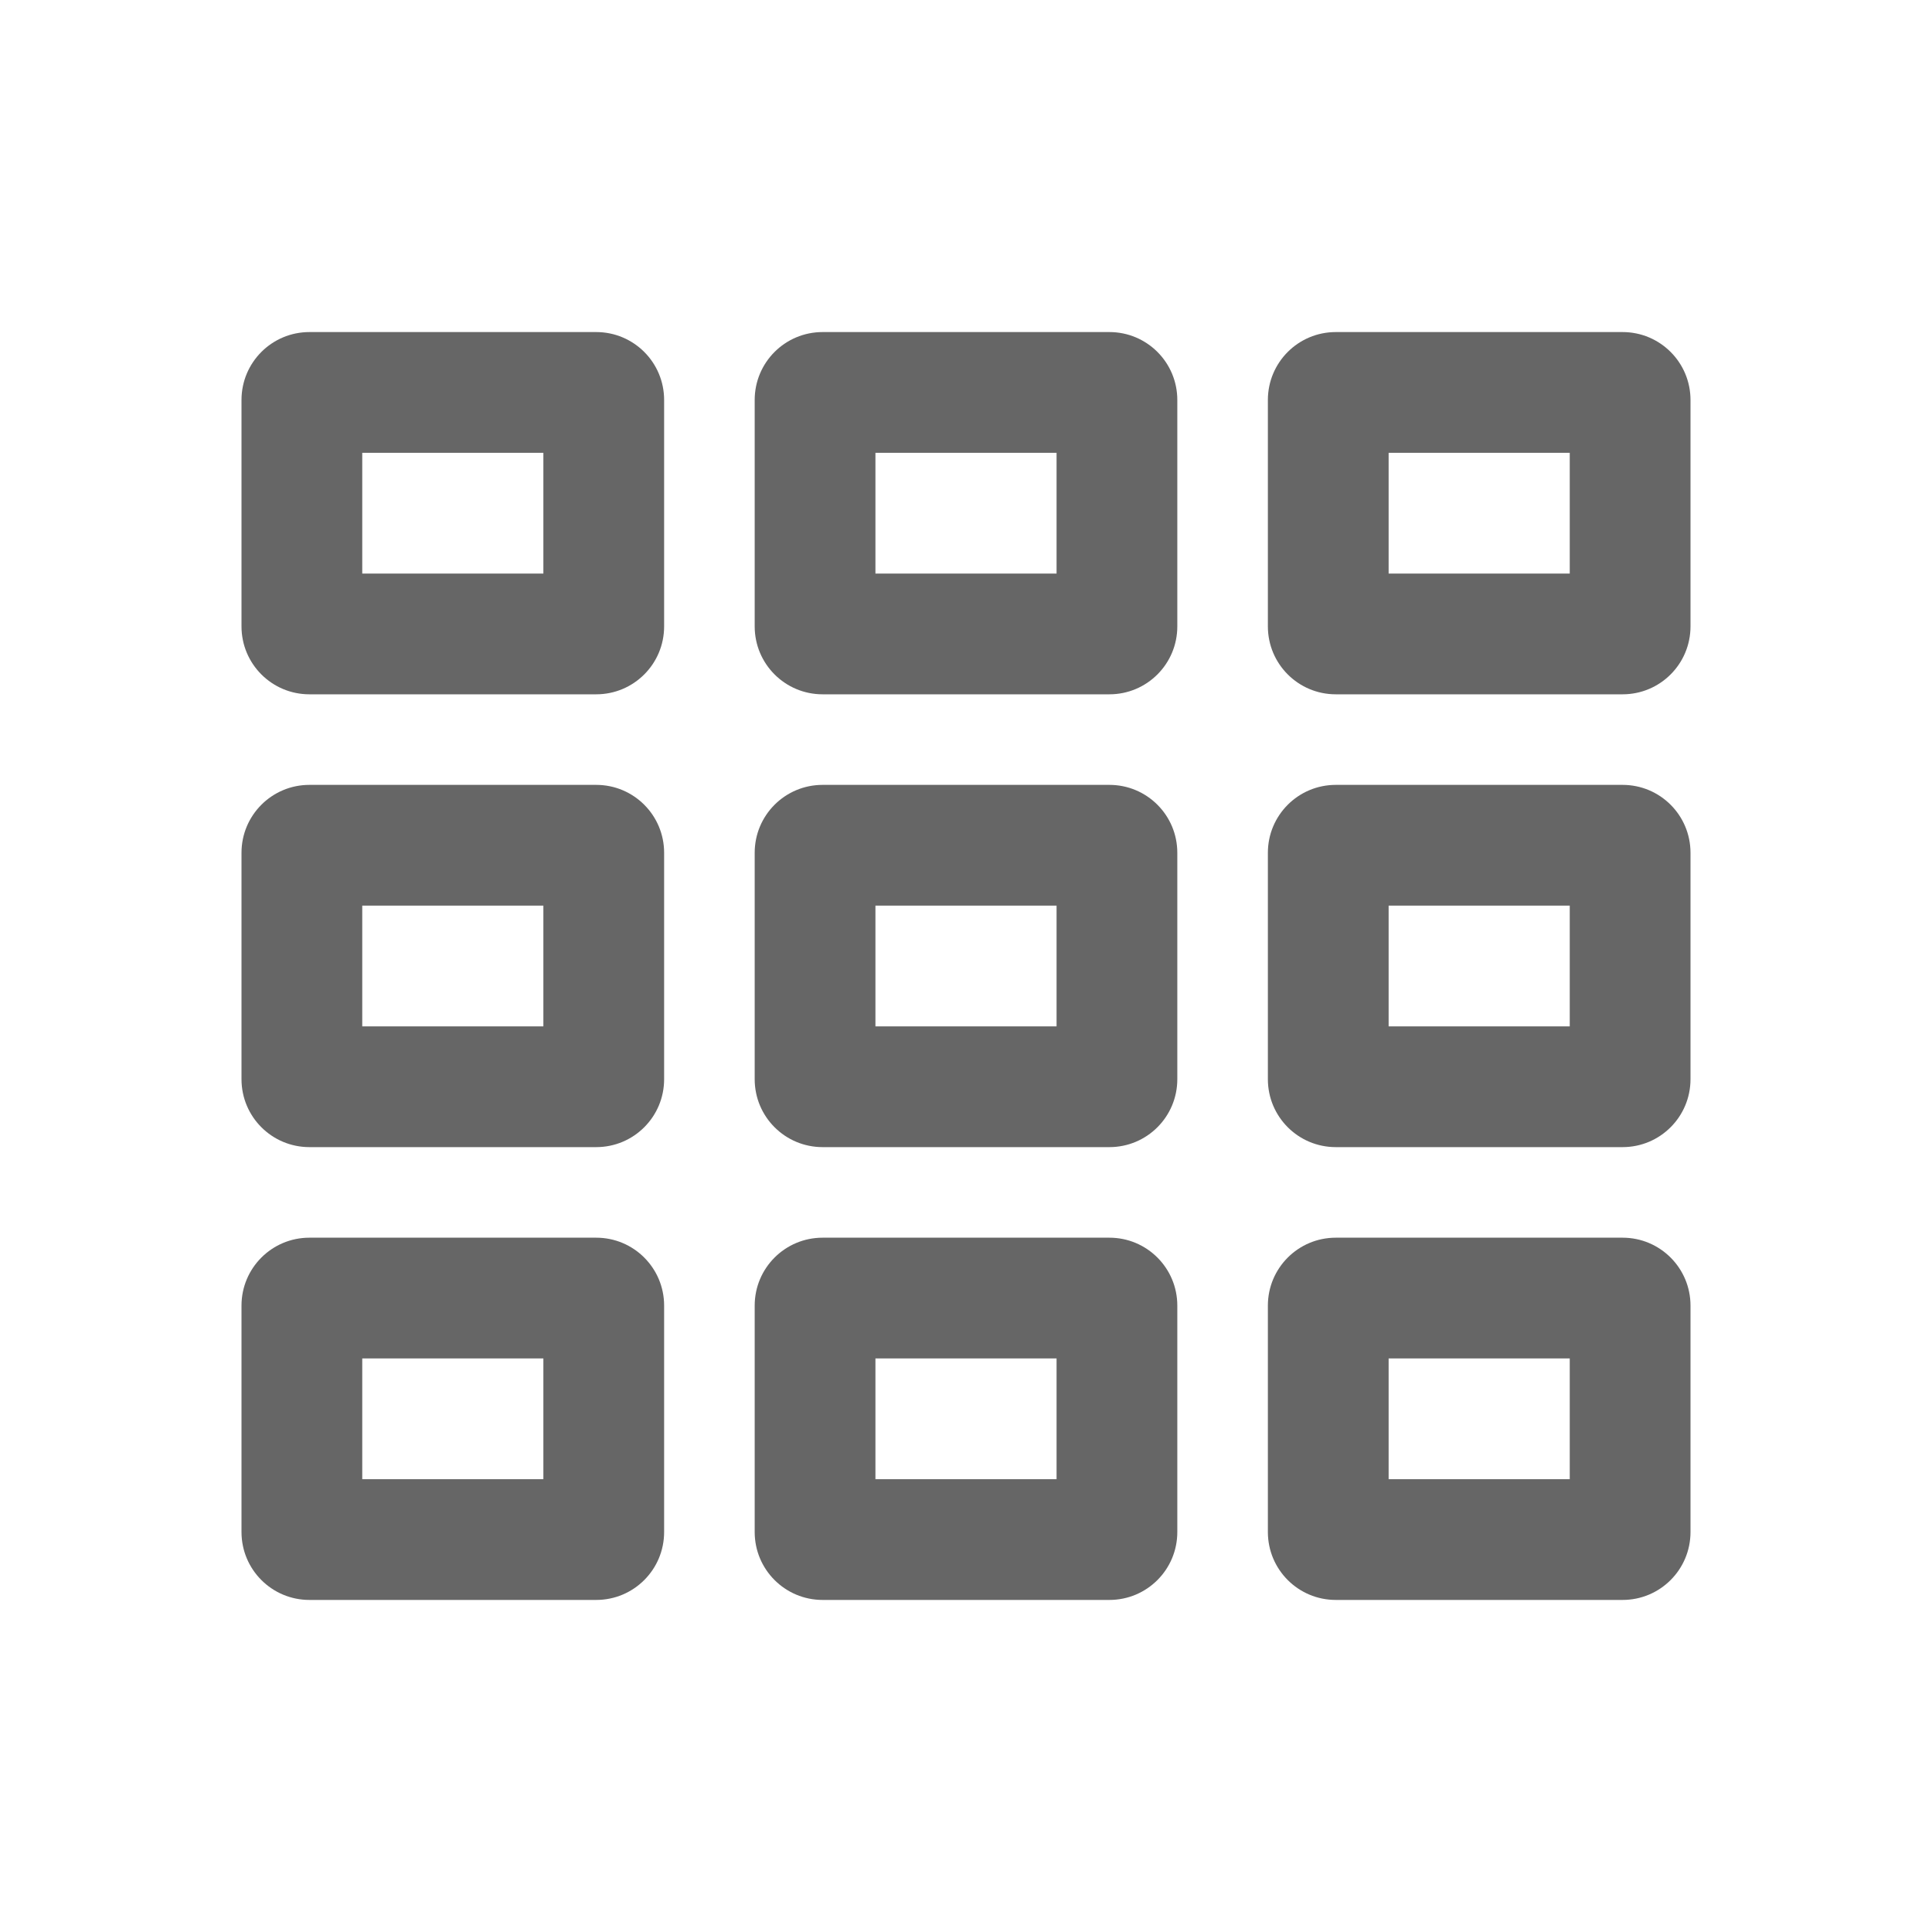 <?xml version="1.0" encoding="utf-8"?>
<!-- Generator: Adobe Illustrator 26.5.0, SVG Export Plug-In . SVG Version: 6.00 Build 0)  -->
<svg version="1.1" id="icon" xmlns="http://www.w3.org/2000/svg" xmlns:xlink="http://www.w3.org/1999/xlink" x="0px" y="0px"
	 viewBox="0 0 1024 1024" enable-background="new 0 0 1024 1024" xml:space="preserve">
<path fill="#666666" d="M288,240v64h-96v-64H288 M316,176H164c-19.9,0-36,16.1-36,36v120c0,19.9,16.1,36,36,36h152
	c19.9,0,36-16.1,36-36V212C352,192.1,335.9,176,316,176L316,176z M560,480v64h-96v-64H560 M588,416H436c-19.9,0-36,16.1-36,36v120
	c0,19.9,16.1,36,36,36h152c19.9,0,36-16.1,36-36V452C624,432.1,607.9,416,588,416L588,416z M832,240v64h-96v-64H832 M860,176H708
	c-19.9,0-36,16.1-36,36v120c0,19.9,16.1,36,36,36h152c19.9,0,36-16.1,36-36V212C896,192.1,879.9,176,860,176L860,176z M560,240v64
	h-96v-64H560 M588,176H436c-19.9,0-36,16.1-36,36v120c0,19.9,16.1,36,36,36h152c19.9,0,36-16.1,36-36V212
	C624,192.1,607.9,176,588,176L588,176z M288,480v64h-96v-64H288 M316,416H164c-19.9,0-36,16.1-36,36v120c0,19.9,16.1,36,36,36h152
	c19.9,0,36-16.1,36-36V452C352,432.1,335.9,416,316,416L316,416z M288,720v64h-96v-64H288 M316,656H164c-19.9,0-36,16.1-36,36v120
	c0,19.9,16.1,36,36,36h152c19.9,0,36-16.1,36-36V692C352,672.1,335.9,656,316,656L316,656z M832,480v64h-96v-64H832 M860,416H708
	c-19.9,0-36,16.1-36,36v120c0,19.9,16.1,36,36,36h152c19.9,0,36-16.1,36-36V452C896,432.1,879.9,416,860,416L860,416z M832,720v64
	h-96v-64H832 M860,656H708c-19.9,0-36,16.1-36,36v120c0,19.9,16.1,36,36,36h152c19.9,0,36-16.1,36-36V692
	C896,672.1,879.9,656,860,656L860,656z M560,720v64h-96v-64H560 M588,656H436c-19.9,0-36,16.1-36,36v120c0,19.9,16.1,36,36,36h152
	c19.9,0,36-16.1,36-36V692C624,672.1,607.9,656,588,656L588,656z"/>
</svg>

